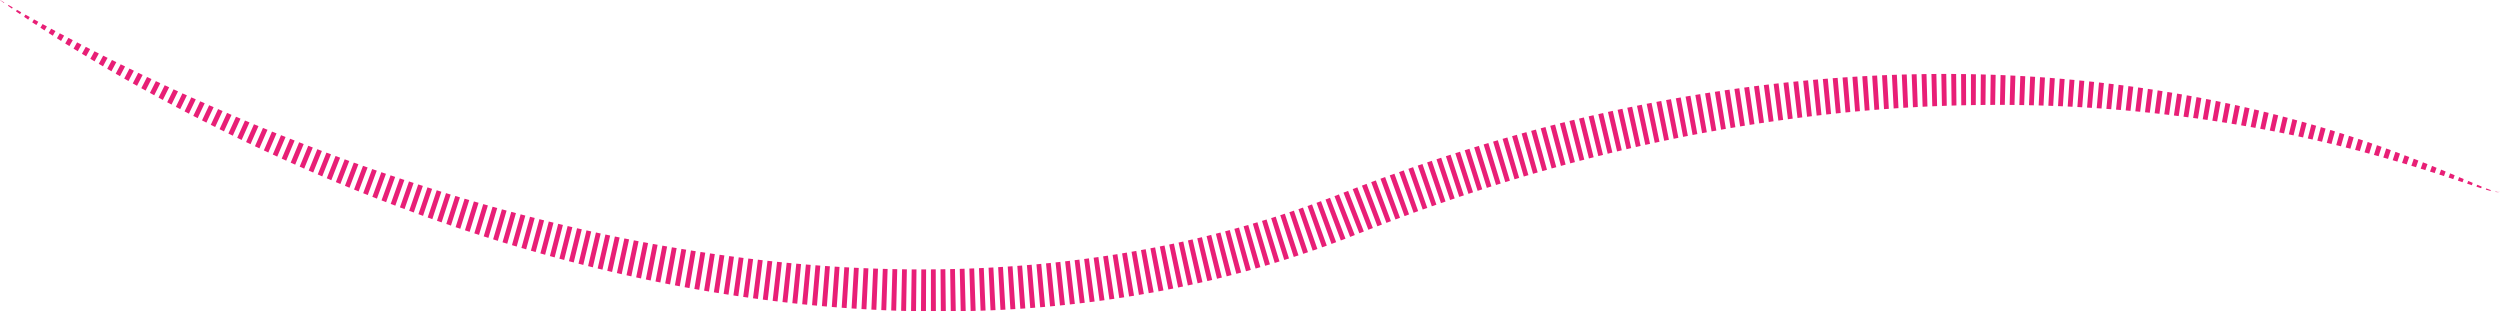 <?xml version="1.0" encoding="UTF-8"?>
<svg id="Capa_2" data-name="Capa 2" xmlns="http://www.w3.org/2000/svg" viewBox="0 0 3068.89 382.26">
  <defs>
    <style>
      .cls-1 {
        fill: #e81f76;
      }
    </style>
  </defs>
  <g id="Capa_1-2" data-name="Capa 1">
    <g>
      <path class="cls-1" d="m3068.89,234.78c-.16.49-.65.8-1.13.94-.49.14-1,.19-1.51.2-1.02.02-2.02-.11-3.02-.25l.11-.55c.96.23,1.94.44,2.92.52.49.03.99.04,1.47-.05.47-.09.96-.33,1.16-.8Z"/>
      <polygon class="cls-1" points="3057.32 234.4 3051.51 232.8 3052.02 231.27 3057.63 233.36 3057.32 234.4"/>
      <polygon class="cls-1" points="3045.74 231.06 3040.01 229.25 3040.92 226.77 3046.46 229.05 3045.74 231.06"/>
      <polygon class="cls-1" points="3034.29 227.39 3028.58 225.52 3029.86 222.12 3035.39 224.46 3034.29 227.39"/>
      <polygon class="cls-1" points="3022.88 223.64 3017.18 221.76 3018.8 217.45 3024.33 219.79 3022.88 223.64"/>
      <polygon class="cls-1" points="3011.48 219.89 3005.78 218.01 3007.71 212.81 3013.26 215.12 3011.48 219.89"/>
      <polygon class="cls-1" points="3000.08 216.15 2994.38 214.3 2996.6 208.22 3002.16 210.51 3000.08 216.15"/>
      <polygon class="cls-1" points="2988.67 212.46 2982.96 210.64 2985.46 203.69 2991.03 205.95 2988.67 212.46"/>
      <polygon class="cls-1" points="2977.24 208.84 2971.53 207.06 2974.28 199.23 2979.87 201.45 2977.24 208.84"/>
      <polygon class="cls-1" points="2965.8 205.29 2960.08 203.53 2963.06 194.87 2968.68 197.04 2965.8 205.29"/>
      <polygon class="cls-1" points="2954.35 201.79 2948.62 200.08 2951.81 190.59 2957.44 192.72 2954.35 201.79"/>
      <polygon class="cls-1" points="2942.88 198.38 2937.14 196.7 2940.52 186.39 2946.17 188.48 2942.88 198.38"/>
      <polygon class="cls-1" points="2931.39 195.05 2925.63 193.42 2929.2 182.27 2934.87 184.32 2931.39 195.05"/>
      <polygon class="cls-1" points="2919.87 191.81 2914.11 190.22 2917.84 178.24 2923.53 180.25 2919.87 191.81"/>
      <polygon class="cls-1" points="2908.34 188.63 2902.57 187.07 2906.45 174.32 2912.15 176.27 2908.34 188.63"/>
      <polygon class="cls-1" points="2896.8 185.53 2891.02 184.01 2895.01 170.49 2900.73 172.4 2896.8 185.53"/>
      <polygon class="cls-1" points="2885.23 182.52 2879.44 181.04 2883.55 166.74 2889.29 168.6 2885.23 182.52"/>
      <polygon class="cls-1" points="2873.65 179.59 2867.85 178.16 2872.06 163.08 2877.81 164.9 2873.65 179.59"/>
      <polygon class="cls-1" points="2862.04 176.75 2856.23 175.36 2860.54 159.5 2866.3 161.28 2862.04 176.75"/>
      <polygon class="cls-1" points="2850.42 174 2844.6 172.65 2848.98 156.02 2854.76 157.75 2850.42 174"/>
      <polygon class="cls-1" points="2838.79 171.32 2832.96 170 2837.39 152.65 2843.19 154.32 2838.79 171.32"/>
      <polygon class="cls-1" points="2827.14 168.71 2821.31 167.44 2825.77 149.37 2831.59 151 2827.14 168.71"/>
      <polygon class="cls-1" points="2815.47 166.19 2809.63 164.96 2814.13 146.17 2819.95 147.76 2815.47 166.19"/>
      <polygon class="cls-1" points="2803.79 163.76 2797.95 162.57 2802.46 143.06 2808.3 144.61 2803.79 163.76"/>
      <polygon class="cls-1" points="2792.09 161.41 2786.24 160.28 2790.76 140.04 2796.61 141.54 2792.09 161.41"/>
      <polygon class="cls-1" points="2780.38 159.16 2774.52 158.06 2779.04 137.11 2784.91 138.56 2780.38 159.16"/>
      <polygon class="cls-1" points="2768.66 156.99 2762.79 155.93 2767.3 134.27 2773.17 135.67 2768.66 156.99"/>
      <polygon class="cls-1" points="2756.92 154.88 2751.05 153.86 2755.52 131.54 2761.41 132.89 2756.92 154.88"/>
      <polygon class="cls-1" points="2745.18 152.86 2739.3 151.87 2743.73 128.9 2749.63 130.21 2745.18 152.86"/>
      <polygon class="cls-1" points="2733.42 150.91 2727.54 149.98 2731.91 126.35 2737.82 127.61 2733.42 150.91"/>
      <polygon class="cls-1" points="2721.65 149.06 2715.76 148.17 2720.07 123.88 2725.99 125.1 2721.65 149.06"/>
      <polygon class="cls-1" points="2709.87 147.29 2703.98 146.44 2708.21 121.5 2714.14 122.68 2709.87 147.29"/>
      <polygon class="cls-1" points="2698.08 145.61 2692.18 144.8 2696.34 119.2 2702.28 120.34 2698.08 145.61"/>
      <polygon class="cls-1" points="2686.28 144.02 2680.37 143.25 2684.44 116.99 2690.39 118.09 2686.28 144.02"/>
      <polygon class="cls-1" points="2674.47 142.51 2668.56 141.78 2672.53 114.88 2678.49 115.92 2674.47 142.51"/>
      <polygon class="cls-1" points="2662.65 141.06 2656.74 140.37 2660.6 112.87 2666.56 113.86 2662.65 141.06"/>
      <polygon class="cls-1" points="2650.83 139.7 2644.91 139.05 2648.65 110.94 2654.62 111.89 2650.83 139.7"/>
      <polygon class="cls-1" points="2638.99 138.42 2633.08 137.81 2636.68 109.1 2642.67 110.01 2638.99 138.42"/>
      <polygon class="cls-1" points="2627.16 137.22 2621.23 136.66 2624.71 107.34 2630.7 108.21 2627.16 137.22"/>
      <polygon class="cls-1" points="2615.31 136.1 2609.39 135.57 2612.71 105.69 2618.71 106.51 2615.31 136.1"/>
      <polygon class="cls-1" points="2603.46 135.06 2597.53 134.57 2600.7 104.12 2606.71 104.9 2603.46 135.06"/>
      <polygon class="cls-1" points="2591.61 134.1 2585.68 133.65 2588.68 102.64 2594.69 103.37 2591.61 134.1"/>
      <polygon class="cls-1" points="2579.75 133.22 2573.81 132.82 2576.65 101.24 2582.67 101.93 2579.75 133.22"/>
      <polygon class="cls-1" points="2567.88 132.43 2561.95 132.06 2564.61 99.94 2570.63 100.58 2567.88 132.43"/>
      <polygon class="cls-1" points="2556.01 131.7 2550.08 131.37 2552.55 98.73 2558.58 99.32 2556.01 131.7"/>
      <polygon class="cls-1" points="2544.14 131.06 2538.21 130.77 2540.49 97.6 2546.52 98.15 2544.14 131.06"/>
      <polygon class="cls-1" points="2532.27 130.5 2526.33 130.25 2528.42 96.56 2534.45 97.07 2532.27 130.5"/>
      <polygon class="cls-1" points="2520.4 130.02 2514.46 129.81 2516.34 95.6 2522.38 96.07 2520.4 130.02"/>
      <polygon class="cls-1" points="2508.52 129.62 2502.58 129.44 2504.25 94.73 2510.29 95.15 2508.52 129.62"/>
      <polygon class="cls-1" points="2496.64 129.29 2490.7 129.15 2492.15 93.95 2498.2 94.33 2496.64 129.29"/>
      <polygon class="cls-1" points="2484.76 129.03 2478.83 128.94 2480.05 93.26 2486.1 93.6 2484.76 129.03"/>
      <polygon class="cls-1" points="2472.89 128.86 2466.95 128.81 2467.94 92.65 2474 92.94 2472.89 128.86"/>
      <polygon class="cls-1" points="2461.01 128.77 2455.07 128.76 2455.83 92.12 2461.89 92.37 2461.01 128.77"/>
      <polygon class="cls-1" points="2449.13 128.76 2443.19 128.78 2443.71 91.68 2449.77 91.89 2449.13 128.76"/>
      <polygon class="cls-1" points="2437.25 128.82 2431.32 128.87 2431.59 91.34 2437.65 91.5 2437.25 128.82"/>
      <polygon class="cls-1" points="2425.38 128.95 2419.44 129.04 2419.46 91.07 2425.53 91.19 2425.38 128.95"/>
      <polygon class="cls-1" points="2413.51 129.16 2407.57 129.29 2407.34 90.89 2413.4 90.97 2413.51 129.16"/>
      <polygon class="cls-1" points="2401.64 129.45 2395.7 129.62 2395.21 90.78 2401.27 90.82 2401.64 129.45"/>
      <polygon class="cls-1" points="2389.77 129.82 2383.84 130.03 2383.08 90.76 2389.14 90.76 2389.77 129.82"/>
      <polygon class="cls-1" points="2377.91 130.26 2371.98 130.5 2370.95 90.84 2377.01 90.79 2377.91 130.26"/>
      <polygon class="cls-1" points="2366.05 130.76 2360.12 131.05 2358.82 90.99 2364.88 90.91 2366.05 130.76"/>
      <polygon class="cls-1" points="2354.19 131.35 2348.27 131.67 2346.69 91.23 2352.75 91.1 2354.19 131.35"/>
      <polygon class="cls-1" points="2342.34 132.01 2336.42 132.37 2334.56 91.54 2340.62 91.38 2342.34 132.01"/>
      <polygon class="cls-1" points="2330.5 132.75 2324.58 133.15 2322.43 91.94 2328.49 91.73 2330.5 132.75"/>
      <polygon class="cls-1" points="2318.66 133.57 2312.74 133.99 2310.31 92.42 2316.37 92.16 2318.66 133.57"/>
      <polygon class="cls-1" points="2306.83 134.44 2300.91 134.91 2298.19 92.98 2304.25 92.69 2306.83 134.44"/>
      <polygon class="cls-1" points="2295 135.39 2289.09 135.9 2286.07 93.63 2292.13 93.3 2295 135.39"/>
      <polygon class="cls-1" points="2283.18 136.42 2277.27 136.96 2273.95 94.35 2280.01 93.98 2283.18 136.42"/>
      <polygon class="cls-1" points="2271.36 137.52 2265.46 138.1 2261.84 95.15 2267.9 94.74 2271.36 137.52"/>
      <polygon class="cls-1" points="2259.56 138.69 2253.66 139.31 2249.74 96.03 2255.79 95.58 2259.56 138.69"/>
      <polygon class="cls-1" points="2247.76 139.94 2241.86 140.59 2237.64 97 2243.69 96.5 2247.76 139.94"/>
      <polygon class="cls-1" points="2235.97 141.25 2230.08 141.93 2225.55 98.04 2231.59 97.51 2235.97 141.25"/>
      <polygon class="cls-1" points="2224.19 142.63 2218.3 143.35 2213.46 99.17 2219.5 98.6 2224.19 142.63"/>
      <polygon class="cls-1" points="2212.41 144.08 2206.53 144.83 2201.38 100.36 2207.42 99.76 2212.41 144.08"/>
      <polygon class="cls-1" points="2200.65 145.61 2194.77 146.4 2189.31 101.64 2195.34 100.99 2200.65 145.61"/>
      <polygon class="cls-1" points="2188.9 147.21 2183.02 148.03 2177.24 102.98 2183.27 102.3 2188.9 147.21"/>
      <polygon class="cls-1" points="2177.15 148.87 2171.28 149.73 2165.19 104.42 2171.21 103.69 2177.15 148.87"/>
      <polygon class="cls-1" points="2165.42 150.6 2159.55 151.49 2153.14 105.93 2159.16 105.16 2165.42 150.6"/>
      <polygon class="cls-1" points="2153.69 152.39 2147.84 153.32 2141.11 107.52 2147.12 106.71 2153.69 152.39"/>
      <polygon class="cls-1" points="2141.98 154.26 2136.13 155.22 2129.08 109.17 2135.09 108.34 2141.98 154.26"/>
      <polygon class="cls-1" points="2130.28 156.19 2124.43 157.19 2117.07 110.91 2123.07 110.03 2130.28 156.19"/>
      <polygon class="cls-1" points="2118.59 158.2 2112.75 159.23 2105.06 112.71 2111.06 111.8 2118.59 158.2"/>
      <polygon class="cls-1" points="2106.92 160.28 2101.08 161.34 2093.07 114.59 2099.06 113.64 2106.92 160.28"/>
      <polygon class="cls-1" points="2095.25 162.41 2089.42 163.5 2081.09 116.55 2087.08 115.56 2095.25 162.41"/>
      <polygon class="cls-1" points="2083.6 164.6 2077.77 165.73 2069.12 118.58 2075.1 117.56 2083.6 164.6"/>
      <polygon class="cls-1" points="2071.95 166.87 2066.14 168.02 2057.16 120.69 2063.14 119.63 2071.95 166.87"/>
      <polygon class="cls-1" points="2060.33 169.2 2054.52 170.39 2045.22 122.86 2051.19 121.77 2060.33 169.2"/>
      <polygon class="cls-1" points="2048.71 171.6 2042.91 172.82 2033.29 125.1 2039.25 123.97 2048.71 171.6"/>
      <polygon class="cls-1" points="2037.11 174.06 2031.32 175.32 2021.37 127.41 2027.33 126.25 2037.11 174.06"/>
      <polygon class="cls-1" points="2025.52 176.59 2019.73 177.87 2009.47 129.81 2015.42 128.6 2025.52 176.59"/>
      <polygon class="cls-1" points="2013.95 179.17 2008.17 180.49 1997.58 132.27 2003.52 131.03 2013.95 179.17"/>
      <polygon class="cls-1" points="2002.39 181.82 1996.61 183.16 1985.71 134.8 1991.64 133.53 2002.39 181.82"/>
      <polygon class="cls-1" points="1990.84 184.53 1985.07 185.91 1973.85 137.4 1979.78 136.1 1990.84 184.53"/>
      <polygon class="cls-1" points="1979.31 187.3 1973.55 188.72 1962.01 140.07 1967.93 138.73 1979.31 187.3"/>
      <polygon class="cls-1" points="1967.79 190.15 1962.04 191.59 1950.18 142.8 1956.09 141.43 1967.79 190.15"/>
      <polygon class="cls-1" points="1956.29 193.05 1950.55 194.53 1938.37 145.6 1944.27 144.19 1956.29 193.05"/>
      <polygon class="cls-1" points="1944.81 196.01 1939.07 197.51 1926.58 148.48 1932.47 147.03 1944.81 196.01"/>
      <polygon class="cls-1" points="1933.34 199.03 1927.61 200.56 1914.8 151.43 1920.69 149.94 1933.34 199.03"/>
      <polygon class="cls-1" points="1921.88 202.1 1916.16 203.66 1903.04 154.44 1908.92 152.92 1921.88 202.1"/>
      <polygon class="cls-1" points="1910.44 205.24 1904.73 206.83 1891.3 157.51 1897.17 155.96 1910.44 205.24"/>
      <polygon class="cls-1" points="1899.02 208.44 1893.31 210.06 1879.57 160.64 1885.43 159.07 1899.02 208.44"/>
      <polygon class="cls-1" points="1887.61 211.7 1881.92 213.35 1867.87 163.84 1873.72 162.24 1887.61 211.7"/>
      <polygon class="cls-1" points="1876.23 215.02 1870.54 216.71 1856.18 167.1 1862.02 165.47 1876.23 215.02"/>
      <polygon class="cls-1" points="1864.86 218.4 1859.17 220.1 1844.51 170.44 1850.34 168.76 1864.86 218.4"/>
      <polygon class="cls-1" points="1853.5 221.82 1847.83 223.56 1832.86 173.84 1838.68 172.14 1853.5 221.82"/>
      <polygon class="cls-1" points="1842.16 225.31 1836.49 227.07 1821.23 177.31 1827.04 175.57 1842.16 225.31"/>
      <polygon class="cls-1" points="1830.83 228.85 1825.18 230.64 1809.62 180.83 1815.42 179.06 1830.83 228.85"/>
      <polygon class="cls-1" points="1819.53 232.45 1813.88 234.28 1798.03 184.41 1803.82 182.62 1819.53 232.45"/>
      <polygon class="cls-1" points="1808.24 236.11 1802.61 237.97 1786.45 188.06 1792.24 186.23 1808.24 236.11"/>
      <polygon class="cls-1" points="1796.98 239.83 1791.35 241.71 1774.9 191.76 1780.67 189.9 1796.98 239.83"/>
      <polygon class="cls-1" points="1785.73 243.61 1780.1 245.51 1763.36 195.53 1769.13 193.63 1785.73 243.61"/>
      <polygon class="cls-1" points="1774.49 247.42 1768.88 249.35 1751.85 199.36 1757.61 197.44 1774.49 247.42"/>
      <polygon class="cls-1" points="1763.27 251.29 1757.67 253.25 1740.36 203.26 1746.11 201.3 1763.27 251.29"/>
      <polygon class="cls-1" points="1752.07 255.22 1746.48 257.21 1728.89 207.21 1734.63 205.23 1752.07 255.22"/>
      <polygon class="cls-1" points="1740.89 259.21 1735.31 261.22 1717.44 211.22 1723.17 209.21 1740.89 259.21"/>
      <polygon class="cls-1" points="1729.73 263.24 1724.16 265.28 1706.01 215.28 1711.73 213.24 1729.73 263.24"/>
      <polygon class="cls-1" points="1718.59 267.34 1713.03 269.4 1694.61 219.4 1700.31 217.33 1718.59 267.34"/>
      <polygon class="cls-1" points="1707.47 271.49 1701.91 273.58 1683.22 223.57 1688.91 221.48 1707.47 271.49"/>
      <polygon class="cls-1" points="1696.36 275.68 1690.82 277.79 1671.86 227.82 1677.54 225.69 1696.36 275.68"/>
      <polygon class="cls-1" points="1685.27 279.92 1679.74 282.06 1660.52 232.12 1666.19 229.96 1685.27 279.92"/>
      <polygon class="cls-1" points="1674.2 284.21 1668.68 286.37 1649.2 236.48 1654.86 234.29 1674.2 284.21"/>
      <polygon class="cls-1" points="1663.09 288.57 1657.39 290.8 1638.13 240.76 1643.61 238.65 1663.09 288.57"/>
      <polygon class="cls-1" points="1651.67 293 1645.95 295.17 1627.13 244.9 1632.63 242.84 1651.67 293"/>
      <polygon class="cls-1" points="1640.21 297.32 1634.47 299.44 1616.09 248.95 1621.61 246.94 1640.21 297.32"/>
      <polygon class="cls-1" points="1628.72 301.54 1622.95 303.61 1605.02 252.89 1610.56 250.93 1628.72 301.54"/>
      <polygon class="cls-1" points="1617.18 305.65 1611.4 307.66 1593.91 256.73 1599.47 254.82 1617.18 305.65"/>
      <polygon class="cls-1" points="1605.61 309.64 1599.8 311.59 1582.77 260.49 1588.34 258.62 1605.61 309.64"/>
      <polygon class="cls-1" points="1593.99 313.52 1588.17 315.42 1571.6 264.15 1577.19 262.33 1593.99 313.52"/>
      <polygon class="cls-1" points="1582.34 317.3 1576.5 319.14 1560.4 267.7 1566 265.94 1582.34 317.3"/>
      <polygon class="cls-1" points="1570.66 320.96 1564.81 322.76 1549.16 271.15 1554.78 269.44 1570.66 320.96"/>
      <polygon class="cls-1" points="1558.94 324.53 1553.07 326.27 1537.89 274.5 1543.53 272.84 1558.94 324.53"/>
      <polygon class="cls-1" points="1547.2 327.98 1541.31 329.67 1526.59 277.75 1532.25 276.14 1547.2 327.98"/>
      <polygon class="cls-1" points="1535.42 331.33 1529.52 332.97 1515.26 280.9 1520.93 279.34 1535.42 331.33"/>
      <polygon class="cls-1" points="1523.62 334.57 1517.7 336.15 1503.91 283.95 1509.59 282.43 1523.62 334.57"/>
      <polygon class="cls-1" points="1511.78 337.7 1505.85 339.22 1492.53 286.91 1498.22 285.44 1511.78 337.7"/>
      <polygon class="cls-1" points="1499.91 340.71 1493.97 342.18 1481.12 289.77 1486.83 288.35 1499.91 340.71"/>
      <polygon class="cls-1" points="1488.02 343.62 1482.07 345.03 1469.69 292.53 1475.41 291.16 1488.02 343.62"/>
      <polygon class="cls-1" points="1476.11 346.41 1470.14 347.77 1458.24 295.19 1463.97 293.87 1476.11 346.41"/>
      <polygon class="cls-1" points="1464.17 349.11 1458.19 350.41 1446.75 297.74 1452.5 296.48 1464.17 349.11"/>
      <polygon class="cls-1" points="1452.21 351.69 1446.22 352.95 1435.25 300.2 1441.01 298.98 1452.21 351.69"/>
      <polygon class="cls-1" points="1440.23 354.18 1434.23 355.38 1423.72 302.55 1429.49 301.39 1440.23 354.18"/>
      <polygon class="cls-1" points="1428.22 356.55 1422.22 357.7 1412.18 304.81 1417.95 303.69 1428.22 356.55"/>
      <polygon class="cls-1" points="1416.2 358.81 1410.18 359.9 1400.61 306.98 1406.4 305.91 1416.2 358.81"/>
      <polygon class="cls-1" points="1404.16 360.96 1398.13 361.99 1389.03 309.05 1394.82 308.03 1404.16 360.96"/>
      <polygon class="cls-1" points="1392.1 363 1386.06 363.98 1377.43 311.03 1383.23 310.05 1392.1 363"/>
      <polygon class="cls-1" points="1380.02 364.94 1373.98 365.87 1365.81 312.9 1371.62 311.98 1380.02 364.94"/>
      <polygon class="cls-1" points="1367.93 366.78 1361.88 367.66 1354.17 314.67 1359.99 313.8 1367.93 366.78"/>
      <polygon class="cls-1" points="1355.83 368.51 1349.77 369.34 1342.52 316.35 1348.34 315.53 1355.83 368.51"/>
      <polygon class="cls-1" points="1343.71 370.14 1337.65 370.92 1330.85 317.93 1336.68 317.15 1343.71 370.14"/>
      <polygon class="cls-1" points="1331.58 371.67 1325.51 372.38 1319.16 319.42 1325.01 318.68 1331.58 371.67"/>
      <polygon class="cls-1" points="1319.44 373.07 1313.37 373.74 1307.47 320.82 1313.32 320.13 1319.44 373.07"/>
      <polygon class="cls-1" points="1307.29 374.38 1301.21 374.99 1295.76 322.12 1301.62 321.48 1307.29 374.38"/>
      <polygon class="cls-1" points="1295.13 375.58 1289.05 376.15 1284.04 323.33 1289.9 322.74 1295.13 375.58"/>
      <polygon class="cls-1" points="1282.96 376.69 1276.88 377.2 1272.31 324.45 1278.18 323.9 1282.96 376.69"/>
      <polygon class="cls-1" points="1270.79 377.69 1264.7 378.16 1260.57 325.46 1266.44 324.97 1270.79 377.69"/>
      <polygon class="cls-1" points="1258.61 378.6 1252.52 379.02 1248.82 326.39 1254.7 325.94 1258.61 378.6"/>
      <polygon class="cls-1" points="1246.42 379.41 1240.33 379.77 1237.06 327.21 1242.94 326.81 1246.42 379.41"/>
      <polygon class="cls-1" points="1234.23 380.11 1228.14 380.42 1225.29 327.97 1231.18 327.6 1234.23 380.11"/>
      <polygon class="cls-1" points="1222.04 380.7 1215.94 380.96 1213.52 328.63 1219.41 328.31 1222.04 380.7"/>
      <polygon class="cls-1" points="1209.84 381.2 1203.75 381.41 1201.74 329.2 1207.63 328.92 1209.84 381.2"/>
      <polygon class="cls-1" points="1197.65 381.6 1191.55 381.76 1189.95 329.67 1195.84 329.44 1197.65 381.6"/>
      <polygon class="cls-1" points="1185.45 381.9 1179.35 382.02 1178.16 330.05 1184.05 329.87 1185.45 381.9"/>
      <polygon class="cls-1" points="1173.25 382.11 1167.15 382.19 1166.36 330.35 1172.26 330.21 1173.25 382.11"/>
      <polygon class="cls-1" points="1161.05 382.23 1154.95 382.26 1154.56 330.55 1160.46 330.46 1161.05 382.23"/>
      <polygon class="cls-1" points="1148.85 382.25 1142.76 382.22 1142.76 330.68 1148.66 330.62 1148.85 382.25"/>
      <polygon class="cls-1" points="1136.66 382.16 1130.56 382.09 1130.95 330.72 1136.85 330.71 1136.66 382.16"/>
      <polygon class="cls-1" points="1124.47 381.99 1118.37 381.86 1119.14 330.68 1125.04 330.71 1124.47 381.99"/>
      <polygon class="cls-1" points="1112.28 381.72 1106.19 381.55 1107.33 330.54 1113.23 330.62 1112.28 381.72"/>
      <polygon class="cls-1" points="1100.1 381.36 1094.01 381.14 1095.52 330.32 1101.42 330.44 1100.1 381.36"/>
      <polygon class="cls-1" points="1087.92 380.91 1081.83 380.65 1083.71 330.02 1089.61 330.18 1087.92 380.91"/>
      <polygon class="cls-1" points="1075.75 380.37 1069.66 380.07 1071.9 329.62 1077.8 329.83 1075.75 380.37"/>
      <polygon class="cls-1" points="1063.58 379.74 1057.5 379.38 1060.08 329.16 1065.99 329.4 1063.58 379.74"/>
      <polygon class="cls-1" points="1051.42 379.01 1045.35 378.61 1048.28 328.62 1054.18 328.9 1051.42 379.01"/>
      <polygon class="cls-1" points="1039.27 378.19 1033.2 377.75 1036.47 327.99 1042.37 328.32 1039.27 378.19"/>
      <polygon class="cls-1" points="1027.13 377.29 1021.06 376.8 1024.66 327.28 1030.57 327.65 1027.13 377.29"/>
      <polygon class="cls-1" points="1015 376.3 1008.93 375.77 1012.86 326.49 1018.76 326.9 1015 376.3"/>
      <polygon class="cls-1" points="1002.87 375.22 996.81 374.66 1001.06 325.62 1006.96 326.06 1002.87 375.22"/>
      <polygon class="cls-1" points="990.76 374.07 984.71 373.46 989.27 324.66 995.17 325.15 990.76 374.07"/>
      <polygon class="cls-1" points="978.66 372.82 972.61 372.16 977.48 323.64 983.37 324.16 978.66 372.82"/>
      <polygon class="cls-1" points="966.56 371.48 960.52 370.78 965.69 322.55 971.58 323.11 966.56 371.48"/>
      <polygon class="cls-1" points="954.48 370.06 948.45 369.32 953.91 321.37 959.8 321.97 954.48 370.06"/>
      <polygon class="cls-1" points="942.42 368.56 936.39 367.78 942.14 320.12 948.02 320.75 942.42 368.56"/>
      <polygon class="cls-1" points="930.36 366.98 924.34 366.16 930.37 318.78 936.25 319.46 930.36 366.98"/>
      <polygon class="cls-1" points="918.32 365.32 912.3 364.46 918.61 317.37 924.49 318.09 918.32 365.32"/>
      <polygon class="cls-1" points="906.29 363.58 900.28 362.67 906.85 315.9 912.73 316.64 906.29 363.58"/>
      <polygon class="cls-1" points="894.27 361.74 888.27 360.8 895.1 314.35 900.98 315.14 894.27 361.74"/>
      <polygon class="cls-1" points="882.28 359.83 876.28 358.85 883.36 312.74 889.23 313.55 882.28 359.83"/>
      <polygon class="cls-1" points="870.29 357.85 864.3 356.83 871.63 311.04 877.49 311.9 870.29 357.85"/>
      <polygon class="cls-1" points="858.32 355.79 852.34 354.73 859.9 309.28 865.77 310.17 858.32 355.79"/>
      <polygon class="cls-1" points="846.37 353.65 840.39 352.56 848.19 307.44 854.05 308.37 846.37 353.65"/>
      <polygon class="cls-1" points="834.43 351.44 828.46 350.31 836.48 305.53 842.34 306.49 834.43 351.44"/>
      <polygon class="cls-1" points="822.5 349.15 816.55 347.97 824.78 303.56 830.63 304.55 822.5 349.15"/>
      <polygon class="cls-1" points="810.6 346.77 804.65 345.56 813.1 301.52 818.94 302.55 810.6 346.77"/>
      <polygon class="cls-1" points="798.71 344.33 792.78 343.08 801.42 299.41 807.26 300.48 798.71 344.33"/>
      <polygon class="cls-1" points="786.84 341.81 780.91 340.53 789.75 297.24 795.58 298.33 786.84 341.81"/>
      <polygon class="cls-1" points="774.99 339.23 769.07 337.91 778.09 294.99 783.92 296.12 774.99 339.23"/>
      <polygon class="cls-1" points="763.15 336.57 757.24 335.21 766.45 292.67 772.27 293.84 763.15 336.57"/>
      <polygon class="cls-1" points="751.34 333.83 745.44 332.44 754.81 290.31 760.63 291.5 751.34 333.83"/>
      <polygon class="cls-1" points="739.54 331.02 733.65 329.59 743.19 287.87 749 289.1 739.54 331.02"/>
      <polygon class="cls-1" points="727.76 328.14 721.88 326.68 731.57 285.37 737.38 286.63 727.76 328.14"/>
      <polygon class="cls-1" points="716.01 325.2 710.13 323.7 719.97 282.8 725.77 284.09 716.01 325.2"/>
      <polygon class="cls-1" points="704.27 322.19 698.4 320.66 708.38 280.17 714.18 281.49 704.27 322.19"/>
      <polygon class="cls-1" points="692.54 319.11 686.69 317.54 696.81 277.47 702.6 278.83 692.54 319.11"/>
      <polygon class="cls-1" points="680.85 315.95 675.01 314.35 685.24 274.73 691.02 276.11 680.85 315.95"/>
      <polygon class="cls-1" points="669.17 312.73 663.34 311.09 673.69 271.92 679.46 273.33 669.17 312.73"/>
      <polygon class="cls-1" points="657.51 309.44 651.69 307.77 662.15 269.04 667.92 270.49 657.51 309.44"/>
      <polygon class="cls-1" points="645.87 306.09 640.06 304.39 650.63 266.1 656.39 267.58 645.87 306.09"/>
      <polygon class="cls-1" points="634.26 302.67 628.45 300.94 639.12 263.1 644.87 264.61 634.26 302.67"/>
      <polygon class="cls-1" points="622.66 299.19 616.87 297.42 627.62 260.05 633.36 261.58 622.66 299.19"/>
      <polygon class="cls-1" points="611.09 295.63 605.31 293.83 616.13 256.94 621.87 258.51 611.09 295.63"/>
      <polygon class="cls-1" points="599.54 292.02 593.77 290.18 604.66 253.78 610.39 255.37 599.54 292.02"/>
      <polygon class="cls-1" points="588.01 288.34 582.25 286.48 593.2 250.55 598.93 252.17 588.01 288.34"/>
      <polygon class="cls-1" points="576.5 284.6 570.75 282.71 581.76 247.26 587.48 248.91 576.5 284.6"/>
      <polygon class="cls-1" points="565.01 280.81 559.28 278.88 570.33 243.92 576.05 245.59 565.01 280.81"/>
      <polygon class="cls-1" points="553.55 276.93 547.83 274.97 558.92 240.53 564.62 242.23 553.55 276.93"/>
      <polygon class="cls-1" points="542.11 273 536.4 271.01 547.52 237.08 553.21 238.81 542.11 273"/>
      <polygon class="cls-1" points="530.7 269.01 525 267 536.13 233.57 541.82 235.33 530.7 269.01"/>
      <polygon class="cls-1" points="519.3 264.97 513.61 262.92 524.76 230 530.45 231.79 519.3 264.97"/>
      <polygon class="cls-1" points="507.93 260.86 502.26 258.78 513.41 226.38 519.09 228.19 507.93 260.86"/>
      <polygon class="cls-1" points="496.59 256.69 490.92 254.58 502.07 222.72 507.74 224.56 496.59 256.69"/>
      <polygon class="cls-1" points="485.27 252.46 479.61 250.32 490.74 219 496.4 220.87 485.27 252.46"/>
      <polygon class="cls-1" points="473.97 248.17 468.33 246 479.44 215.22 485.09 217.12 473.97 248.17"/>
      <polygon class="cls-1" points="462.69 243.83 457.06 241.63 468.15 211.39 473.79 213.31 462.69 243.83"/>
      <polygon class="cls-1" points="451.44 239.43 445.82 237.2 456.87 207.51 462.51 209.45 451.44 239.43"/>
      <polygon class="cls-1" points="440.22 234.96 434.61 232.7 445.61 203.58 451.24 205.55 440.22 234.96"/>
      <polygon class="cls-1" points="429.02 230.44 423.42 228.15 434.36 199.6 439.98 201.6 429.02 230.44"/>
      <polygon class="cls-1" points="417.84 225.86 412.26 223.55 423.14 195.56 428.75 197.59 417.84 225.86"/>
      <polygon class="cls-1" points="406.69 221.23 401.12 218.89 411.93 191.47 417.53 193.52 406.69 221.23"/>
      <polygon class="cls-1" points="395.56 216.54 390.01 214.17 400.73 187.34 406.33 189.41 395.56 216.54"/>
      <polygon class="cls-1" points="384.46 211.79 378.92 209.39 389.55 183.16 395.14 185.26 384.46 211.79"/>
      <polygon class="cls-1" points="373.39 206.99 367.86 204.56 378.39 178.93 383.97 181.05 373.39 206.99"/>
      <polygon class="cls-1" points="362.34 202.13 356.82 199.68 367.25 174.64 372.82 176.79 362.34 202.13"/>
      <polygon class="cls-1" points="351.32 197.22 345.82 194.73 356.12 170.31 361.68 172.48 351.32 197.22"/>
      <polygon class="cls-1" points="340.33 192.24 334.84 189.73 345 165.94 350.56 168.14 340.33 192.24"/>
      <polygon class="cls-1" points="329.36 187.2 323.89 184.67 333.91 161.52 339.45 163.74 329.36 187.2"/>
      <polygon class="cls-1" points="318.42 182.12 312.96 179.56 322.83 157.05 328.37 159.29 318.42 182.12"/>
      <polygon class="cls-1" points="307.51 176.99 302.06 174.4 311.77 152.52 317.3 154.79 307.51 176.99"/>
      <polygon class="cls-1" points="296.62 171.8 291.18 169.19 300.74 147.94 306.25 150.24 296.62 171.8"/>
      <polygon class="cls-1" points="285.76 166.57 280.33 163.93 289.72 143.31 295.23 145.63 285.76 166.57"/>
      <polygon class="cls-1" points="274.92 161.28 269.51 158.62 278.72 138.62 284.22 140.97 274.92 161.28"/>
      <polygon class="cls-1" points="264.11 155.94 258.72 153.24 267.73 133.92 273.23 136.28 264.11 155.94"/>
      <polygon class="cls-1" points="253.34 150.52 247.97 147.8 256.76 129.17 262.24 131.55 253.34 150.52"/>
      <polygon class="cls-1" points="242.6 145.06 237.24 142.31 245.81 124.36 251.28 126.77 242.6 145.06"/>
      <polygon class="cls-1" points="231.88 139.54 226.54 136.77 234.88 119.5 240.34 121.94 231.88 139.54"/>
      <polygon class="cls-1" points="221.19 133.98 215.86 131.18 223.97 114.59 229.43 117.05 221.19 133.98"/>
      <polygon class="cls-1" points="210.53 128.37 205.21 125.54 213.09 109.63 218.53 112.12 210.53 128.37"/>
      <polygon class="cls-1" points="199.9 122.7 194.59 119.85 202.22 104.62 207.65 107.13 199.9 122.7"/>
      <polygon class="cls-1" points="189.3 116.97 184.02 114.08 191.37 99.59 196.79 102.11 189.3 116.97"/>
      <polygon class="cls-1" points="178.74 111.18 173.47 108.27 180.53 94.5 185.95 97.05 178.74 111.18"/>
      <polygon class="cls-1" points="168.21 105.34 162.96 102.4 169.72 89.37 175.12 91.94 168.21 105.34"/>
      <polygon class="cls-1" points="157.71 99.45 152.47 96.48 158.93 84.17 164.32 86.78 157.71 99.45"/>
      <polygon class="cls-1" points="147.24 93.5 142.01 90.51 148.17 78.93 153.55 81.56 147.24 93.5"/>
      <polygon class="cls-1" points="136.79 87.51 131.59 84.48 137.43 73.64 142.8 76.29 136.79 87.51"/>
      <polygon class="cls-1" points="126.4 81.44 121.21 78.38 126.69 68.32 132.06 70.98 126.4 81.44"/>
      <polygon class="cls-1" points="116.04 75.31 110.87 72.23 115.99 62.94 121.34 65.63 116.04 75.31"/>
      <polygon class="cls-1" points="105.71 69.13 100.56 66.02 105.31 57.5 110.65 60.23 105.71 69.13"/>
      <polygon class="cls-1" points="95.41 62.9 90.28 59.76 94.66 52.01 99.98 54.77 95.41 62.9"/>
      <polygon class="cls-1" points="85.15 56.61 80.05 53.43 84.03 46.48 89.34 49.24 85.15 56.61"/>
      <polygon class="cls-1" points="74.95 50.24 69.86 47.03 73.42 40.9 78.72 43.69 74.95 50.24"/>
      <polygon class="cls-1" points="64.78 43.81 59.71 40.57 62.84 35.25 68.12 38.08 64.78 43.81"/>
      <polygon class="cls-1" points="54.66 37.31 49.61 34.05 52.29 29.54 57.56 32.41 54.66 37.31"/>
      <polygon class="cls-1" points="44.58 30.76 39.56 27.44 41.77 23.79 47.03 26.67 44.58 30.76"/>
      <polygon class="cls-1" points="34.56 24.11 29.57 20.75 31.28 17.97 36.52 20.89 34.56 24.11"/>
      <polygon class="cls-1" points="24.59 17.38 19.62 13.99 20.84 12.06 26.05 15.02 24.59 17.38"/>
      <polygon class="cls-1" points="14.69 10.57 9.77 7.12 10.42 6.09 15.62 9.09 14.69 10.57"/>
      <polygon class="cls-1" points="4.87 3.64 0 .11 .07 0 5.24 3.06 4.87 3.64"/>
    </g>
  </g>
</svg>